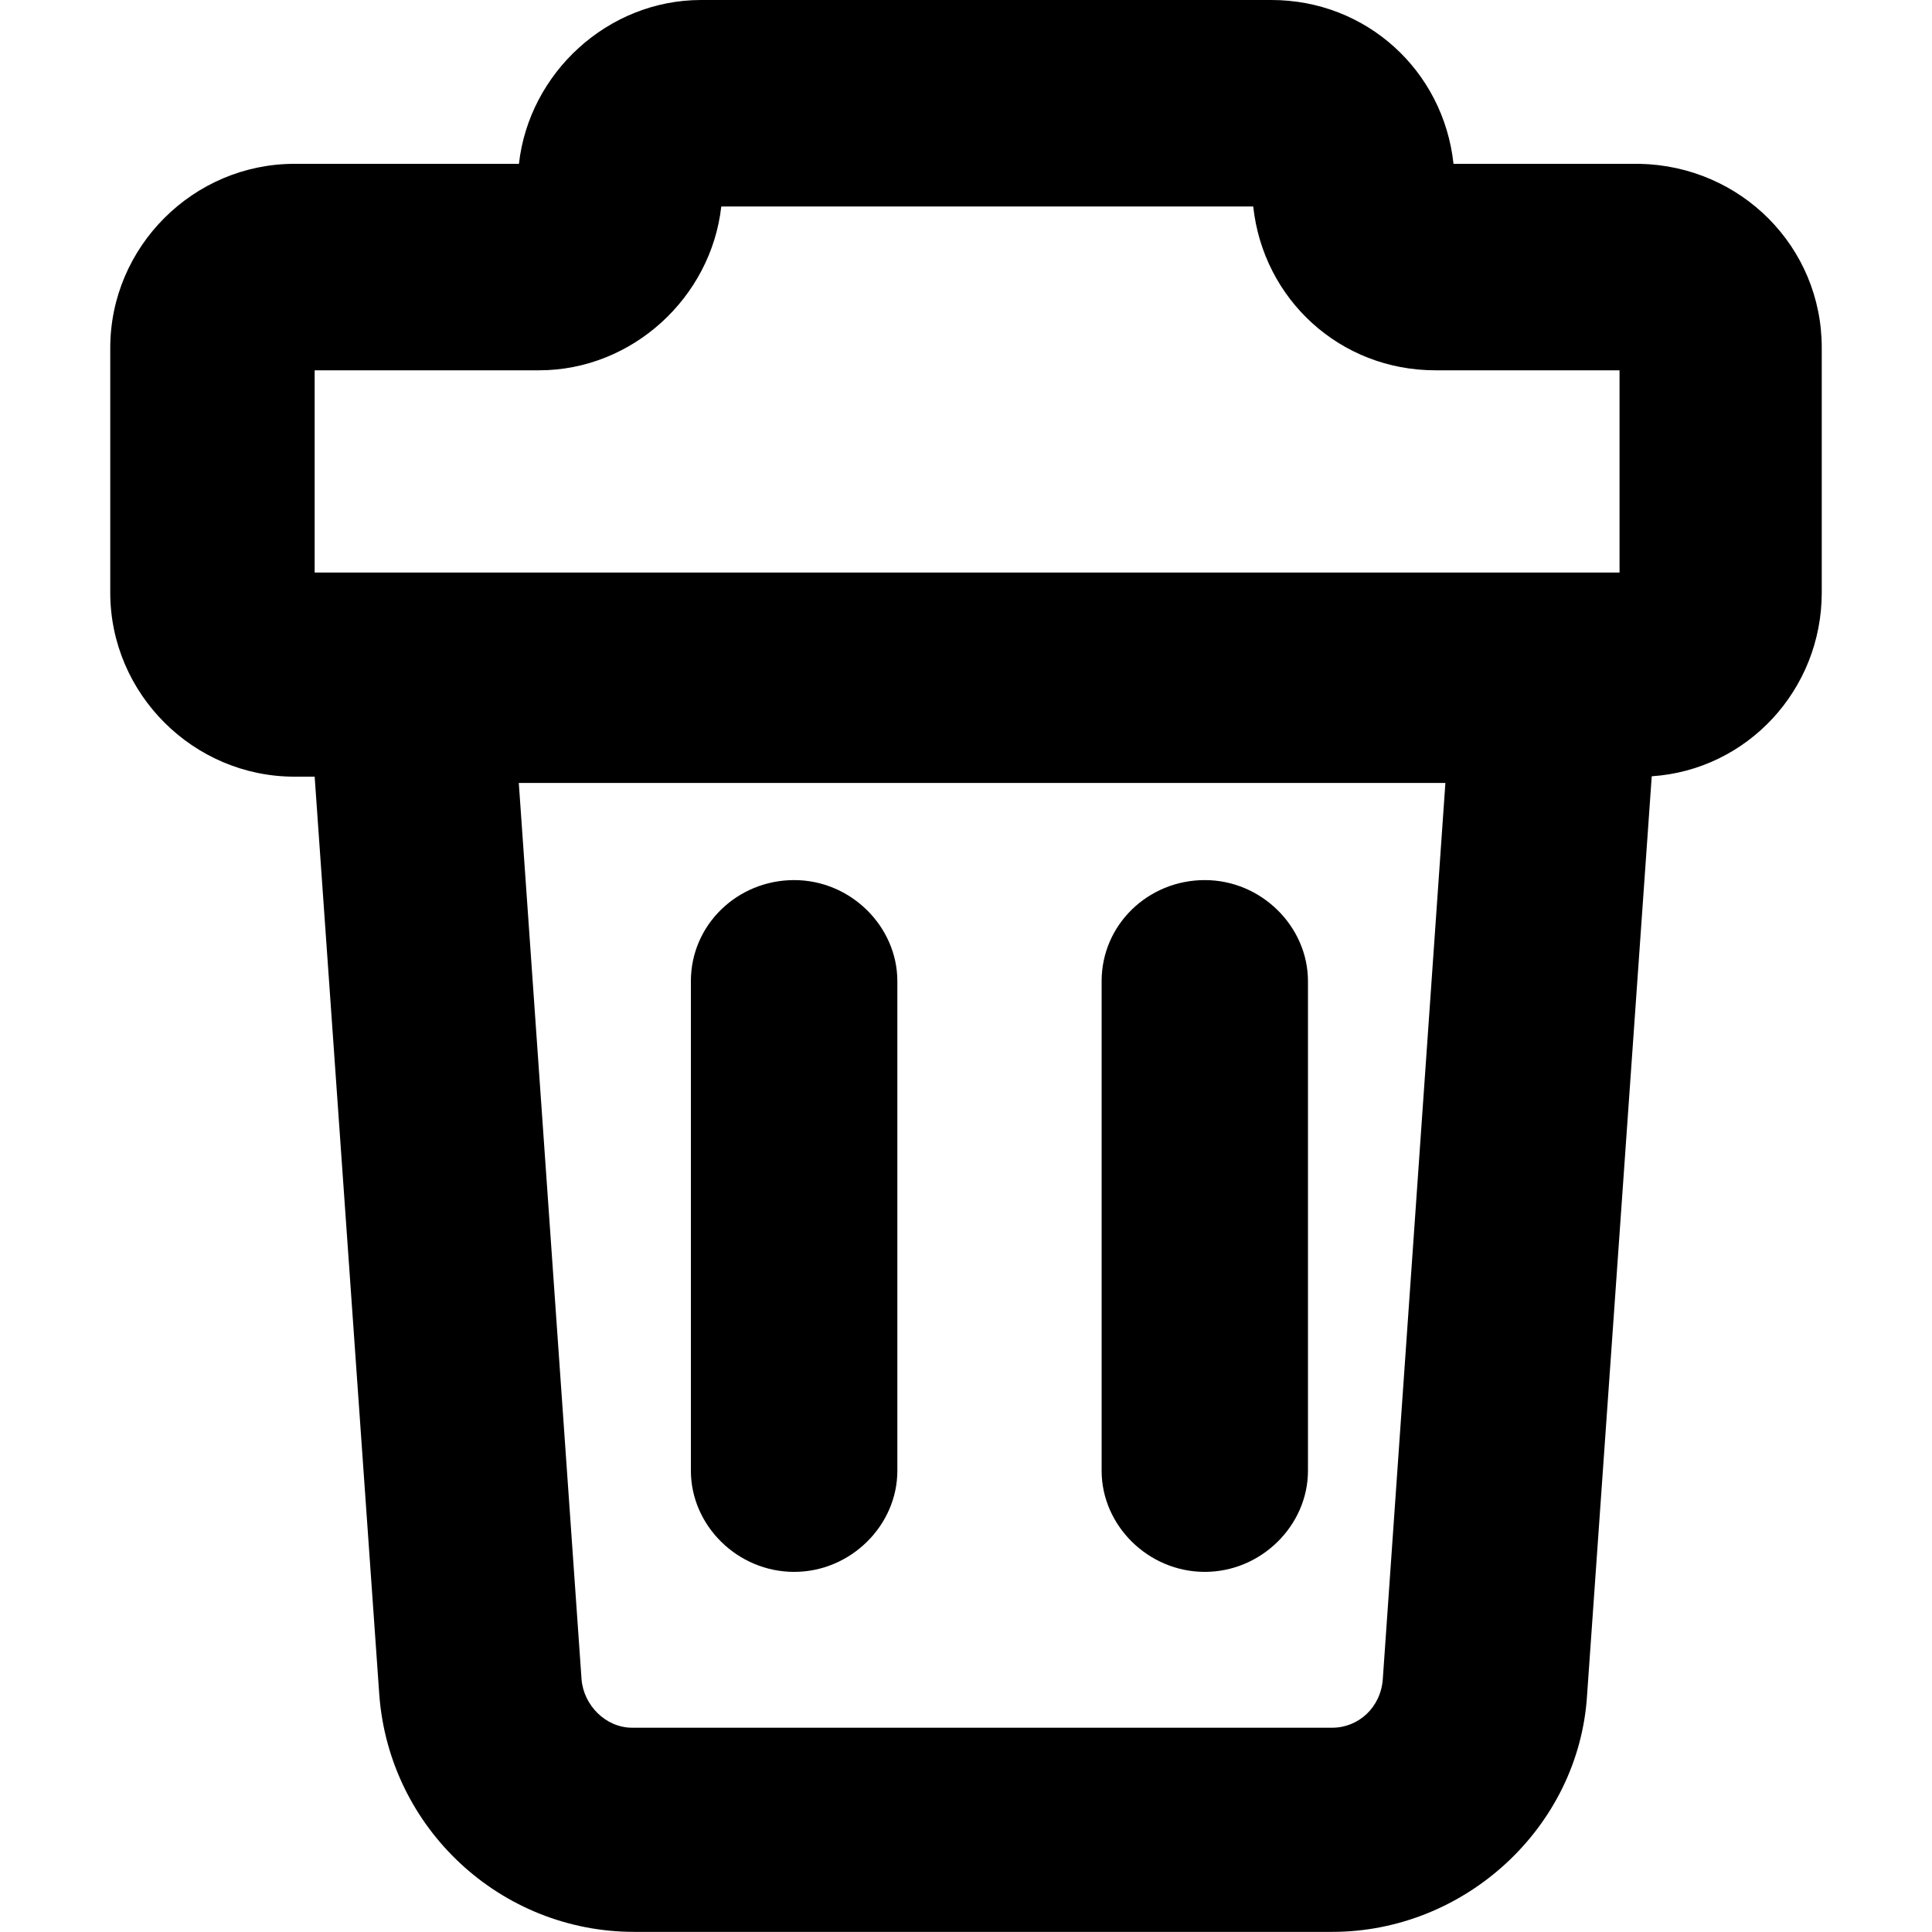 <?xml version="1.0" encoding="utf-8"?>
<!-- Generator: Adobe Illustrator 15.1.0, SVG Export Plug-In . SVG Version: 6.00 Build 0)  -->
<!DOCTYPE svg PUBLIC "-//W3C//DTD SVG 1.1//EN" "http://www.w3.org/Graphics/SVG/1.1/DTD/svg11.dtd">
<svg version="1.1" id="Layer_1" xmlns="http://www.w3.org/2000/svg" xmlns:xlink="http://www.w3.org/1999/xlink" x="0px" y="0px"
	 width="15px" height="15px" viewBox="292.5 292.5 15 15" enable-background="new 292.5 292.5 15 15" xml:space="preserve">
<g>
	<path d="M305.23,293.772h-1.445c-0.078-0.723-0.676-1.272-1.414-1.272h-4.428c-0.723,0-1.335,0.565-1.414,1.272h-1.743
		c-0.785,0-1.43,0.644-1.43,1.429v1.9c0,0.785,0.645,1.429,1.43,1.429h0.157l0.502,7.131c0.079,1.037,0.943,1.838,1.979,1.838h5.419
		c1.035,0,1.916-0.816,1.979-1.838l0.502-7.134c0.742-0.049,1.32-0.672,1.32-1.426v-1.9
		C306.645,294.416,306.016,293.788,305.23,293.772z M294.943,295.375h1.743c0.723,0,1.335-0.565,1.414-1.272h4.13
		c0.078,0.723,0.676,1.272,1.414,1.272h1.43v1.57h-10.131V295.375z M303.236,305.537c-0.016,0.22-0.189,0.377-0.393,0.377h-5.435
		c-0.204,0-0.377-0.173-0.393-0.377l-0.487-6.958h7.194L303.236,305.537z"/>
	<path d="M298.666,304.704c0.439,0,0.801-0.361,0.801-0.785v-3.801c0-0.424-0.361-0.785-0.801-0.785
		c-0.44,0-0.802,0.346-0.802,0.785v3.801C297.864,304.343,298.225,304.704,298.666,304.704z"/>
	<path d="M301.854,304.704c0.439,0,0.801-0.361,0.801-0.785v-3.801c0-0.424-0.361-0.785-0.801-0.785s-0.801,0.346-0.801,0.785v3.801
		C301.053,304.343,301.414,304.704,301.854,304.704z"/>
</g>
</svg>
